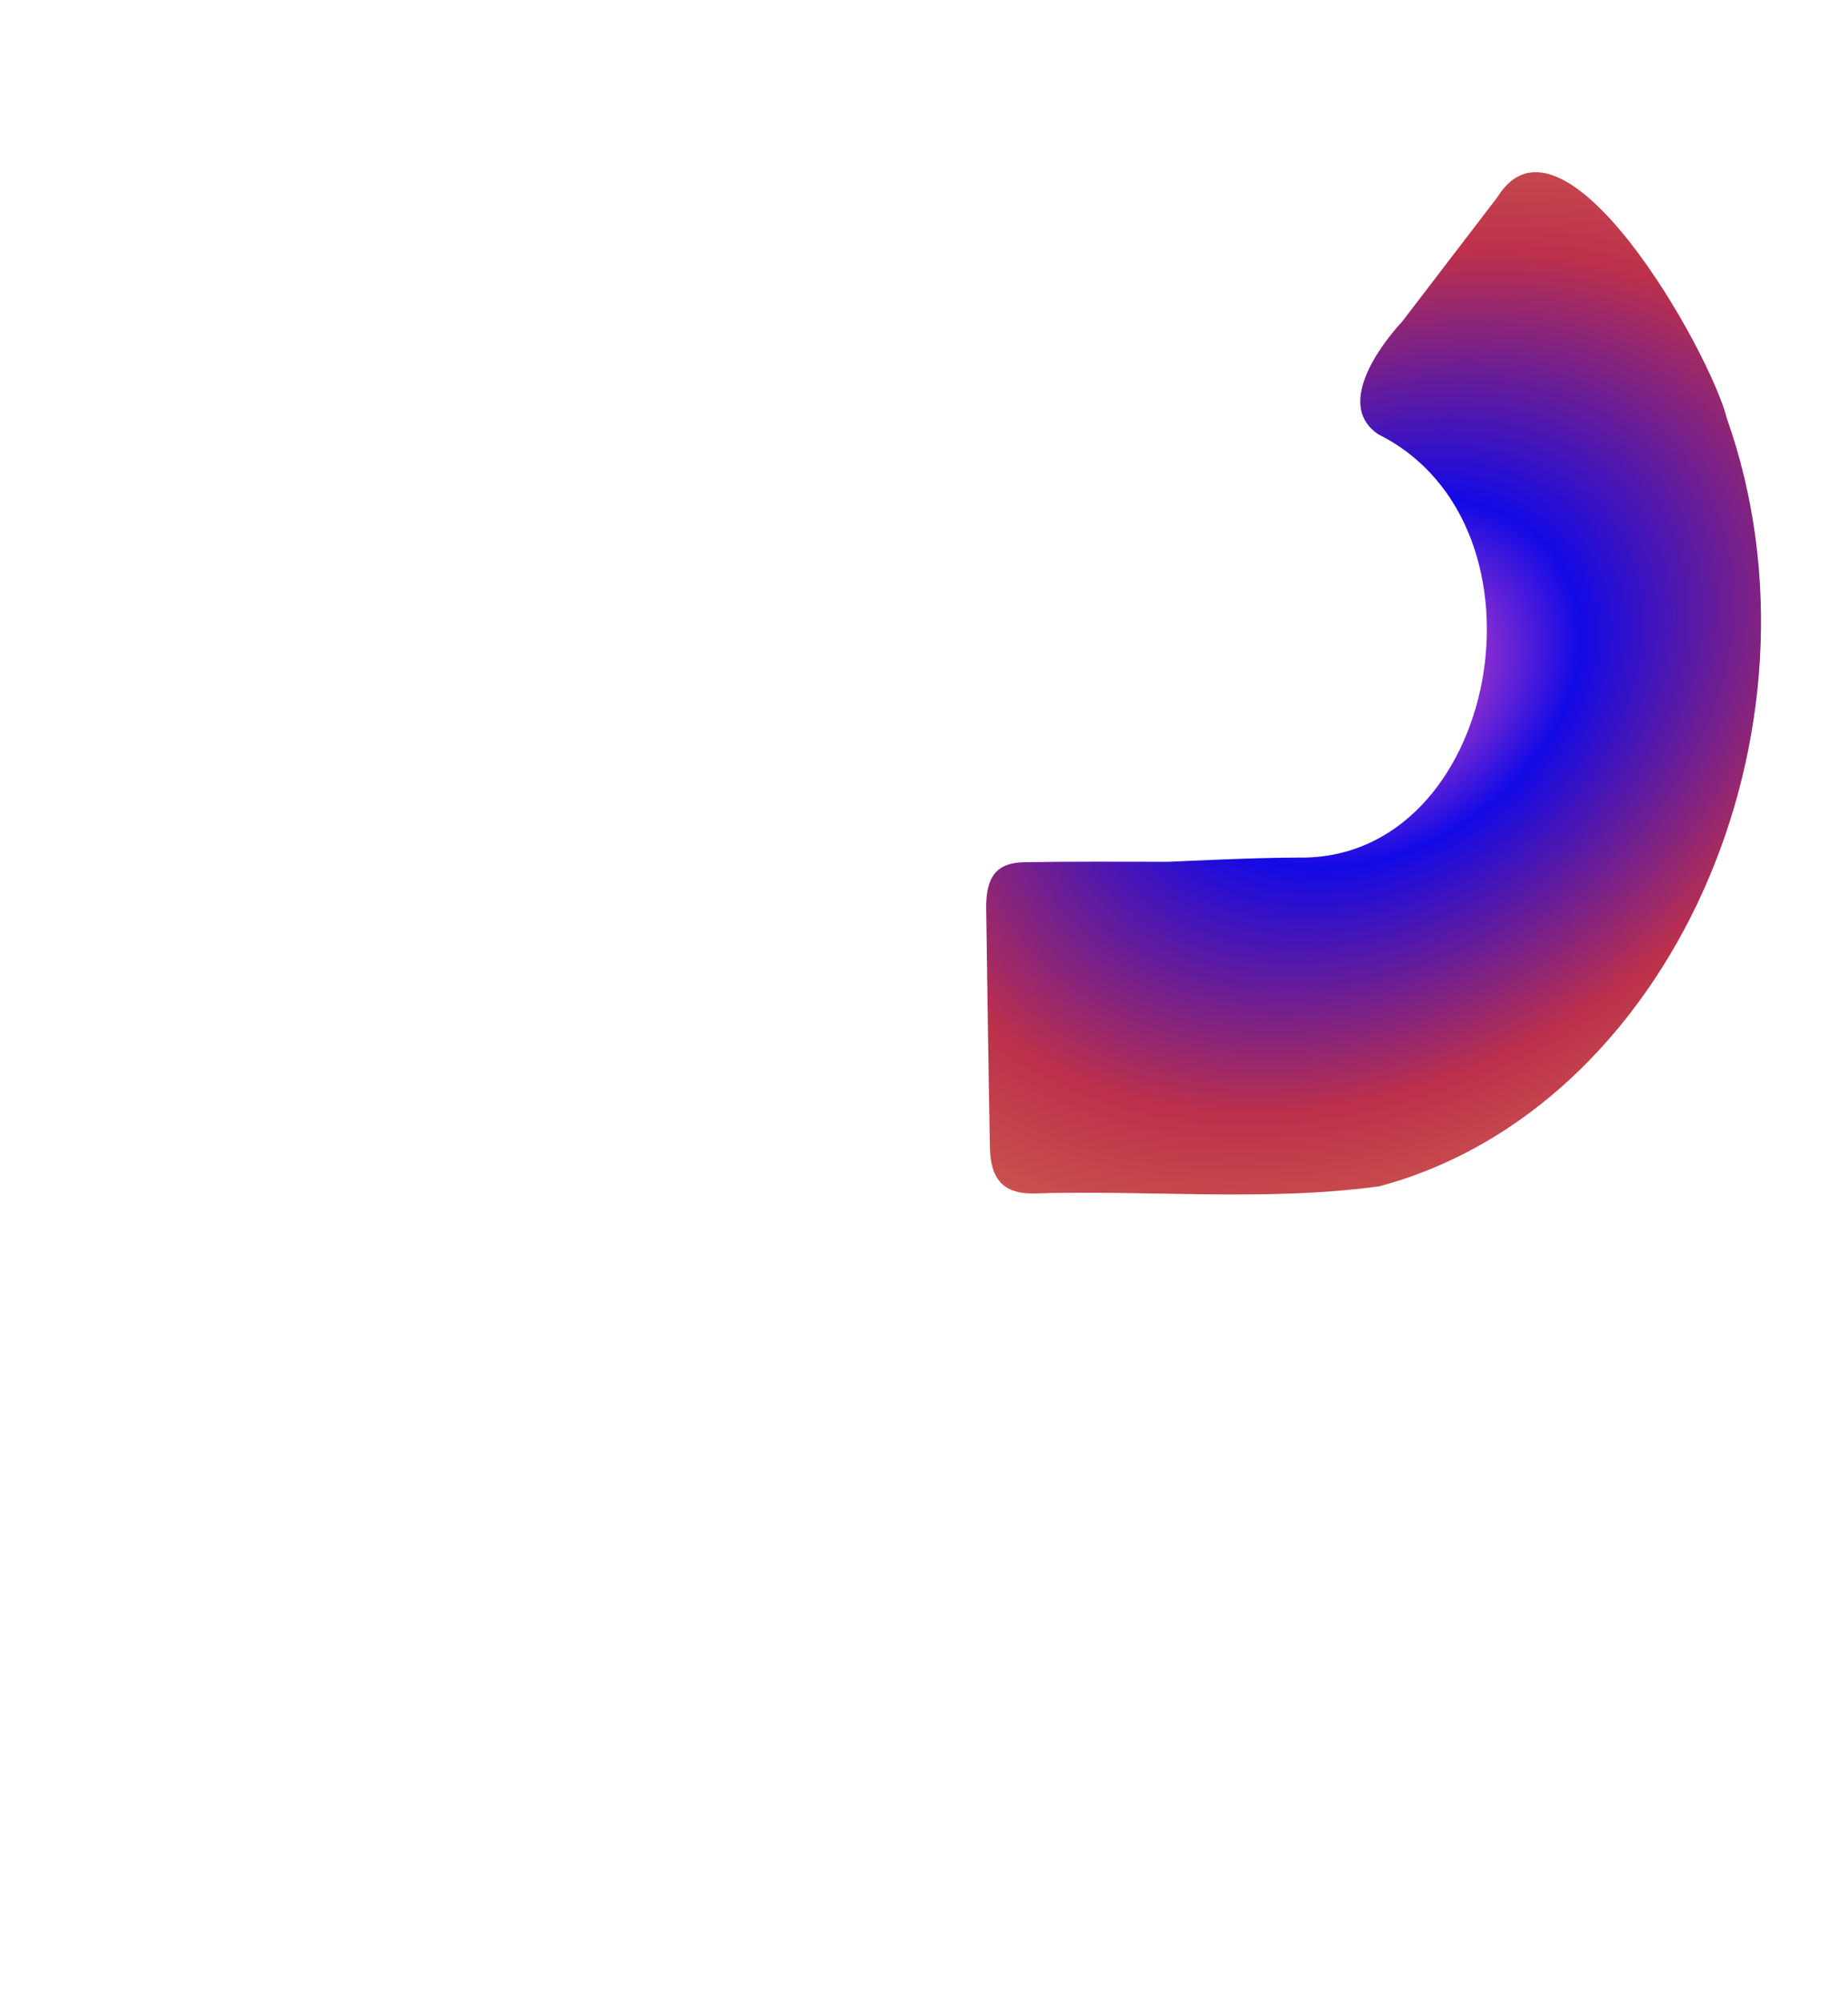 <svg width="85" height="92" viewBox="0 0 85 92" fill="none" xmlns="http://www.w3.org/2000/svg">
<g filter="url(#filter0_d_74_7859)">
<path d="M2 17.41C5.108 12.697 8.972 8.918 12.406 4.535C13.831 2.802 15.565 2.042 17.677 2.042C30.418 2.081 43.142 2.159 55.866 2.003C59.266 1.945 62.374 2.743 65.413 4.204C66.598 4.788 66.787 5.529 65.929 6.658C64.263 8.879 62.546 11.06 60.846 13.242C59.146 15.423 58.305 17.722 55.334 17.566C52.071 17.371 43.263 15.735 42.267 20.176C41.94 21.208 42.37 21.52 43.348 21.52H56.742C57.463 21.578 59.97 21.267 58.94 22.708C55.815 26.799 52.363 30.577 49.152 34.57C47.658 36.362 45.924 37.375 43.675 37.2C42.387 37.083 42.043 37.551 42.06 39.011C42.043 48.517 42.112 58.022 42.215 67.527C42.215 69.943 41.717 72.085 40.172 73.916C37.321 78.104 34.986 81.844 31.466 85.35C27.791 88.233 28.65 80.714 28.444 78.688C28.117 59.054 29.422 39.206 28.049 19.67C27.568 17.975 26.933 17.488 25.336 17.488C17.54 17.43 9.813 17.605 2 17.41Z" fill="white"/>
<path d="M55.872 2.503L55.875 2.503C59.185 2.446 62.215 3.222 65.195 4.654C65.743 4.924 65.911 5.162 65.949 5.334C65.988 5.513 65.934 5.825 65.531 6.356L65.529 6.358C64.155 8.19 62.746 9.994 61.338 11.799C61.042 12.177 60.747 12.556 60.452 12.934C60.108 13.376 59.796 13.825 59.504 14.245C59.427 14.356 59.351 14.466 59.276 14.573C58.913 15.091 58.574 15.55 58.206 15.934C57.495 16.675 56.677 17.135 55.362 17.067C54.923 17.041 54.361 16.985 53.718 16.921C52.078 16.759 49.913 16.545 47.928 16.633C46.535 16.695 45.164 16.905 44.061 17.413C42.947 17.926 42.079 18.759 41.783 20.046C41.614 20.591 41.573 21.16 41.949 21.572C42.296 21.953 42.855 22.02 43.348 22.02H56.723C56.869 22.03 57.073 22.029 57.278 22.028C57.364 22.028 57.45 22.027 57.532 22.028C57.85 22.029 58.16 22.041 58.406 22.087C58.529 22.11 58.614 22.137 58.669 22.164C58.671 22.165 58.673 22.166 58.675 22.167C58.661 22.21 58.625 22.288 58.538 22.411C56.718 24.792 54.807 27.045 52.888 29.307C51.508 30.934 50.123 32.566 48.765 34.254C47.342 35.96 45.754 36.859 43.717 36.702C43.044 36.641 42.412 36.707 41.999 37.188C41.62 37.629 41.552 38.291 41.56 39.014C41.543 48.52 41.612 58.026 41.715 67.53C41.715 69.873 41.233 71.884 39.79 73.594L39.773 73.614L39.758 73.635C39.365 74.213 38.983 74.78 38.606 75.339C36.245 78.843 34.123 81.992 31.134 84.974C30.717 85.298 30.408 85.44 30.191 85.484C29.991 85.525 29.87 85.484 29.773 85.411C29.656 85.323 29.53 85.151 29.414 84.859C29.3 84.572 29.213 84.207 29.148 83.784C29.019 82.937 28.992 81.93 28.986 80.986C28.985 80.774 28.985 80.564 28.984 80.359C28.984 79.688 28.983 79.073 28.943 78.659C28.821 71.271 28.931 63.831 29.04 56.379C29.221 44.101 29.402 31.793 28.548 19.635L28.544 19.583L28.53 19.533C28.282 18.659 27.967 17.986 27.422 17.552C26.871 17.113 26.173 16.988 25.338 16.988C22.307 16.965 19.295 16.978 16.288 16.99C11.839 17.009 7.4 17.027 2.926 16.931C4.331 14.897 5.874 13.025 7.46 11.174C7.891 10.671 8.325 10.169 8.761 9.666C10.119 8.097 11.489 6.515 12.796 4.848C14.122 3.237 15.711 2.542 17.677 2.542C19.499 2.548 21.32 2.554 23.142 2.56C34.056 2.598 44.964 2.637 55.872 2.503ZM58.684 22.122C58.684 22.122 58.684 22.125 58.684 22.131C58.683 22.125 58.683 22.122 58.684 22.122Z" stroke="white"/>
</g>
<g filter="url(#filter1_d_74_7859)">
<path d="M57.761 37.431C66.945 37.547 69.784 22.16 61.404 17.974C59.471 16.695 61.336 14.04 62.498 12.78L66.86 7.083C69.887 2.18 76.642 14.137 77.429 17.237C82.492 31.578 74.83 48.981 61.438 52.546C56.17 53.263 50.783 52.701 45.498 52.876C44.147 52.876 43.548 52.217 43.531 50.725C43.463 47.062 43.412 43.419 43.36 39.775C43.343 38.303 43.839 37.663 45.122 37.644C47.345 37.605 49.552 37.624 51.775 37.624C52.596 37.586 55.777 37.431 57.761 37.431Z" fill="url(#paint0_angular_74_7859)"/>
</g>
<defs>
<filter id="filter0_d_74_7859" x="0" y="0" width="72.46" height="92" filterUnits="userSpaceOnUse" color-interpolation-filters="sRGB">
<feFlood flood-opacity="0" result="BackgroundImageFix"/>
<feColorMatrix in="SourceAlpha" type="matrix" values="0 0 0 0 0 0 0 0 0 0 0 0 0 0 0 0 0 0 127 0" result="hardAlpha"/>
<feOffset dx="2" dy="2"/>
<feGaussianBlur stdDeviation="2"/>
<feComposite in2="hardAlpha" operator="out"/>
<feColorMatrix type="matrix" values="0 0 0 0 0 0 0 0 0 0 0 0 0 0 0 0 0 0 0.25 0"/>
<feBlend mode="normal" in2="BackgroundImageFix" result="effect1_dropShadow_74_7859"/>
<feBlend mode="normal" in="SourceGraphic" in2="effect1_dropShadow_74_7859" result="shape"/>
</filter>
<filter id="filter1_d_74_7859" x="41.36" y="3.917" width="43.64" height="55.005" filterUnits="userSpaceOnUse" color-interpolation-filters="sRGB">
<feFlood flood-opacity="0" result="BackgroundImageFix"/>
<feColorMatrix in="SourceAlpha" type="matrix" values="0 0 0 0 0 0 0 0 0 0 0 0 0 0 0 0 0 0 127 0" result="hardAlpha"/>
<feOffset dx="2" dy="2"/>
<feGaussianBlur stdDeviation="2"/>
<feComposite in2="hardAlpha" operator="out"/>
<feColorMatrix type="matrix" values="0 0 0 0 0 0 0 0 0 0 0 0 0 0 0 0 0 0 0.25 0"/>
<feBlend mode="normal" in2="BackgroundImageFix" result="effect1_dropShadow_74_7859"/>
<feBlend mode="normal" in="SourceGraphic" in2="effect1_dropShadow_74_7859" result="shape"/>
</filter>
<radialGradient id="paint0_angular_74_7859" cx="0" cy="0" r="1" gradientUnits="userSpaceOnUse" gradientTransform="translate(61.18 29.42) rotate(147.93) scale(44.265 33.043)">
<stop offset="0.069" stop-color="#E69951"/>
<stop offset="0.069" stop-color="#BF3EC3"/>
<stop offset="0.232" stop-color="#130AE6"/>
<stop offset="0.543" stop-color="#BC304B"/>
<stop offset="1" stop-color="#E69951"/>
</radialGradient>
</defs>
</svg>
